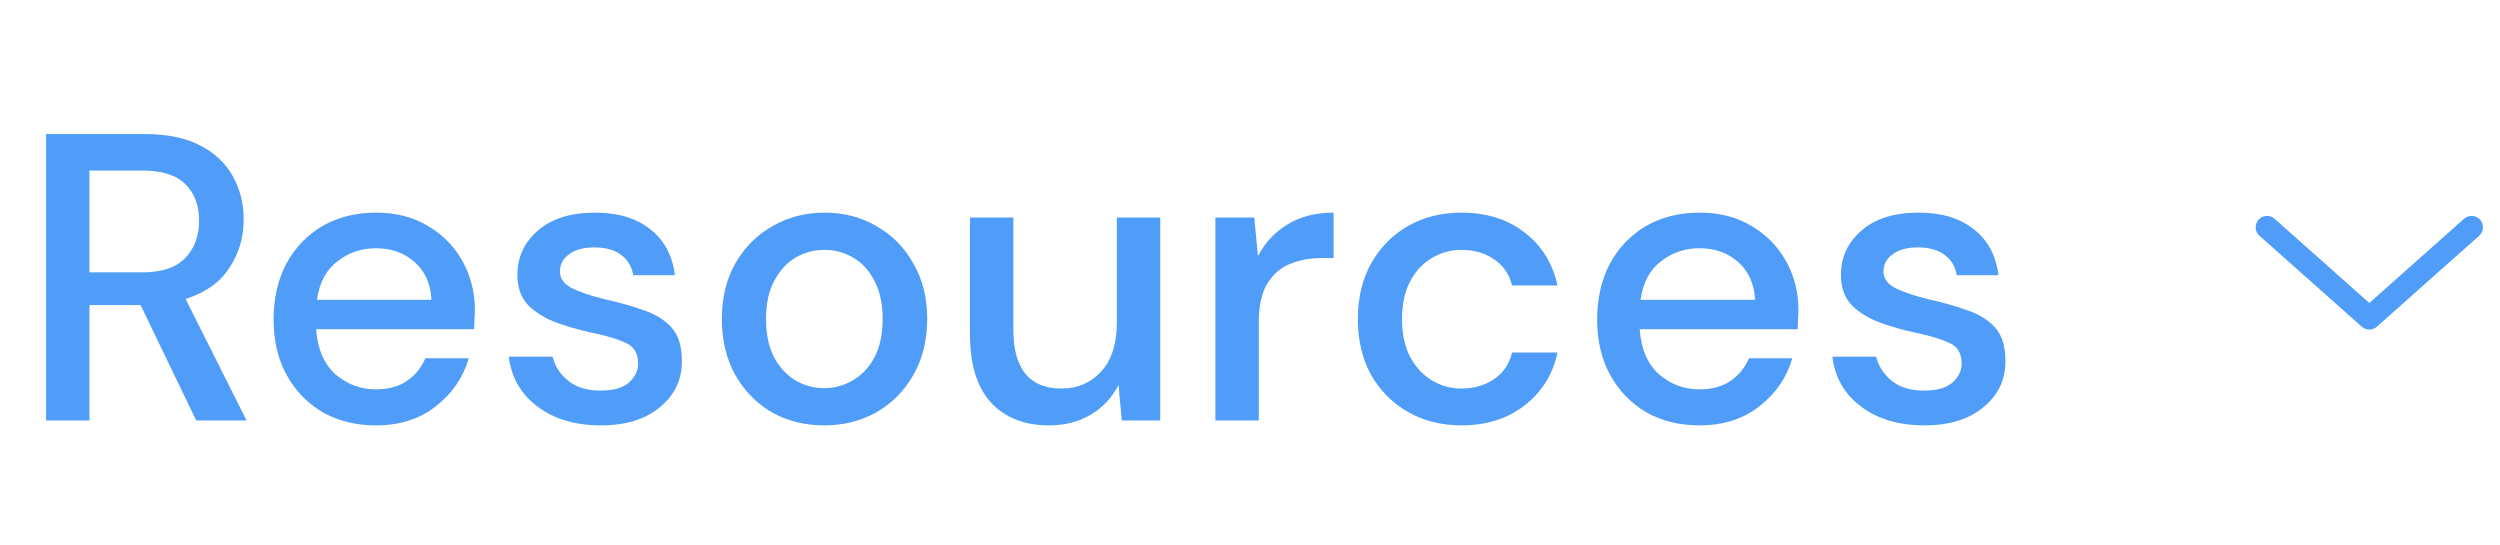 <svg width="110" height="24" viewBox="0 0 110 24" fill="none" xmlns="http://www.w3.org/2000/svg">
<path d="M2.028 18.5V5.9H6.366C7.362 5.9 8.178 6.068 8.814 6.404C9.462 6.74 9.942 7.196 10.254 7.772C10.566 8.336 10.722 8.966 10.722 9.662C10.722 10.442 10.512 11.15 10.092 11.786C9.684 12.422 9.042 12.878 8.166 13.154L10.848 18.5H8.634L6.186 13.424H3.936V18.5H2.028ZM3.936 11.984H6.258C7.122 11.984 7.752 11.774 8.148 11.354C8.556 10.934 8.76 10.388 8.76 9.716C8.76 9.044 8.562 8.51 8.166 8.114C7.77 7.706 7.128 7.502 6.24 7.502H3.936V11.984ZM16.538 18.716C15.662 18.716 14.882 18.524 14.198 18.14C13.526 17.744 12.998 17.198 12.614 16.502C12.23 15.806 12.038 14.996 12.038 14.072C12.038 13.136 12.224 12.314 12.596 11.606C12.98 10.898 13.508 10.346 14.18 9.95C14.864 9.554 15.656 9.356 16.556 9.356C17.432 9.356 18.194 9.554 18.842 9.95C19.49 10.334 19.994 10.85 20.354 11.498C20.714 12.146 20.894 12.86 20.894 13.64C20.894 13.76 20.888 13.892 20.876 14.036C20.876 14.168 20.87 14.318 20.858 14.486H13.91C13.97 15.35 14.252 16.01 14.756 16.466C15.272 16.91 15.866 17.132 16.538 17.132C17.078 17.132 17.528 17.012 17.888 16.772C18.26 16.52 18.536 16.184 18.716 15.764H20.624C20.384 16.604 19.904 17.306 19.184 17.87C18.476 18.434 17.594 18.716 16.538 18.716ZM16.538 10.922C15.902 10.922 15.338 11.114 14.846 11.498C14.354 11.87 14.054 12.434 13.946 13.19H18.986C18.95 12.494 18.704 11.942 18.248 11.534C17.792 11.126 17.222 10.922 16.538 10.922ZM26.438 18.716C25.31 18.716 24.38 18.44 23.648 17.888C22.916 17.336 22.496 16.604 22.388 15.692H24.314C24.41 16.1 24.638 16.454 24.998 16.754C25.358 17.042 25.832 17.186 26.42 17.186C26.996 17.186 27.416 17.066 27.68 16.826C27.944 16.586 28.076 16.31 28.076 15.998C28.076 15.542 27.89 15.236 27.518 15.08C27.158 14.912 26.654 14.762 26.006 14.63C25.502 14.522 24.998 14.378 24.494 14.198C24.002 14.018 23.588 13.766 23.252 13.442C22.928 13.106 22.766 12.656 22.766 12.092C22.766 11.312 23.066 10.664 23.666 10.148C24.266 9.62 25.106 9.356 26.186 9.356C27.182 9.356 27.986 9.596 28.598 10.076C29.222 10.556 29.588 11.234 29.696 12.11H27.86C27.8 11.726 27.62 11.426 27.32 11.21C27.032 10.994 26.642 10.886 26.15 10.886C25.67 10.886 25.298 10.988 25.034 11.192C24.77 11.384 24.638 11.636 24.638 11.948C24.638 12.26 24.818 12.506 25.178 12.686C25.55 12.866 26.036 13.028 26.636 13.172C27.236 13.304 27.788 13.46 28.292 13.64C28.808 13.808 29.222 14.06 29.534 14.396C29.846 14.732 30.002 15.224 30.002 15.872C30.014 16.688 29.696 17.366 29.048 17.906C28.412 18.446 27.542 18.716 26.438 18.716ZM36.261 18.716C35.409 18.716 34.641 18.524 33.957 18.14C33.285 17.744 32.751 17.198 32.355 16.502C31.959 15.794 31.761 14.972 31.761 14.036C31.761 13.1 31.959 12.284 32.355 11.588C32.763 10.88 33.309 10.334 33.993 9.95C34.677 9.554 35.439 9.356 36.279 9.356C37.131 9.356 37.893 9.554 38.565 9.95C39.249 10.334 39.789 10.88 40.185 11.588C40.593 12.284 40.797 13.1 40.797 14.036C40.797 14.972 40.593 15.794 40.185 16.502C39.789 17.198 39.249 17.744 38.565 18.14C37.881 18.524 37.113 18.716 36.261 18.716ZM36.261 17.078C36.717 17.078 37.137 16.964 37.521 16.736C37.917 16.508 38.235 16.172 38.475 15.728C38.715 15.272 38.835 14.708 38.835 14.036C38.835 13.364 38.715 12.806 38.475 12.362C38.247 11.906 37.935 11.564 37.539 11.336C37.155 11.108 36.735 10.994 36.279 10.994C35.823 10.994 35.397 11.108 35.001 11.336C34.617 11.564 34.305 11.906 34.065 12.362C33.825 12.806 33.705 13.364 33.705 14.036C33.705 14.708 33.825 15.272 34.065 15.728C34.305 16.172 34.617 16.508 35.001 16.736C35.385 16.964 35.805 17.078 36.261 17.078ZM46.154 18.716C45.074 18.716 44.222 18.38 43.598 17.708C42.986 17.036 42.68 16.034 42.68 14.702V9.572H44.588V14.504C44.588 16.232 45.296 17.096 46.712 17.096C47.42 17.096 48.002 16.844 48.458 16.34C48.914 15.836 49.142 15.116 49.142 14.18V9.572H51.05V18.5H49.358L49.214 16.934C48.938 17.486 48.53 17.924 47.99 18.248C47.462 18.56 46.85 18.716 46.154 18.716ZM53.477 18.5V9.572H55.188L55.349 11.264C55.661 10.676 56.093 10.214 56.645 9.878C57.209 9.53 57.888 9.356 58.679 9.356V11.354H58.157C57.63 11.354 57.156 11.444 56.736 11.624C56.328 11.792 55.998 12.086 55.745 12.506C55.505 12.914 55.386 13.484 55.386 14.216V18.5H53.477ZM64.299 18.716C63.423 18.716 62.637 18.518 61.941 18.122C61.257 17.726 60.717 17.18 60.321 16.484C59.937 15.776 59.745 14.96 59.745 14.036C59.745 13.112 59.937 12.302 60.321 11.606C60.717 10.898 61.257 10.346 61.941 9.95C62.637 9.554 63.423 9.356 64.299 9.356C65.403 9.356 66.327 9.644 67.071 10.22C67.827 10.796 68.313 11.576 68.529 12.56H66.531C66.411 12.068 66.147 11.684 65.739 11.408C65.331 11.132 64.851 10.994 64.299 10.994C63.831 10.994 63.399 11.114 63.003 11.354C62.607 11.582 62.289 11.924 62.049 12.38C61.809 12.824 61.689 13.376 61.689 14.036C61.689 14.696 61.809 15.254 62.049 15.71C62.289 16.154 62.607 16.496 63.003 16.736C63.399 16.976 63.831 17.096 64.299 17.096C64.851 17.096 65.331 16.958 65.739 16.682C66.147 16.406 66.411 16.016 66.531 15.512H68.529C68.325 16.472 67.845 17.246 67.089 17.834C66.333 18.422 65.403 18.716 64.299 18.716ZM74.775 18.716C73.899 18.716 73.119 18.524 72.435 18.14C71.763 17.744 71.235 17.198 70.851 16.502C70.467 15.806 70.275 14.996 70.275 14.072C70.275 13.136 70.461 12.314 70.833 11.606C71.217 10.898 71.745 10.346 72.417 9.95C73.101 9.554 73.893 9.356 74.793 9.356C75.669 9.356 76.431 9.554 77.079 9.95C77.727 10.334 78.231 10.85 78.591 11.498C78.951 12.146 79.131 12.86 79.131 13.64C79.131 13.76 79.125 13.892 79.113 14.036C79.113 14.168 79.107 14.318 79.095 14.486H72.147C72.207 15.35 72.489 16.01 72.993 16.466C73.509 16.91 74.103 17.132 74.775 17.132C75.315 17.132 75.765 17.012 76.125 16.772C76.497 16.52 76.773 16.184 76.953 15.764H78.861C78.621 16.604 78.141 17.306 77.421 17.87C76.713 18.434 75.831 18.716 74.775 18.716ZM74.775 10.922C74.139 10.922 73.575 11.114 73.083 11.498C72.591 11.87 72.291 12.434 72.183 13.19H77.223C77.187 12.494 76.941 11.942 76.485 11.534C76.029 11.126 75.459 10.922 74.775 10.922ZM84.674 18.716C83.546 18.716 82.616 18.44 81.884 17.888C81.152 17.336 80.732 16.604 80.624 15.692H82.55C82.646 16.1 82.874 16.454 83.234 16.754C83.594 17.042 84.068 17.186 84.656 17.186C85.232 17.186 85.652 17.066 85.916 16.826C86.18 16.586 86.312 16.31 86.312 15.998C86.312 15.542 86.126 15.236 85.754 15.08C85.394 14.912 84.89 14.762 84.242 14.63C83.738 14.522 83.234 14.378 82.73 14.198C82.238 14.018 81.824 13.766 81.488 13.442C81.164 13.106 81.002 12.656 81.002 12.092C81.002 11.312 81.302 10.664 81.902 10.148C82.502 9.62 83.342 9.356 84.422 9.356C85.418 9.356 86.222 9.596 86.834 10.076C87.458 10.556 87.824 11.234 87.932 12.11H86.096C86.036 11.726 85.856 11.426 85.556 11.21C85.268 10.994 84.878 10.886 84.386 10.886C83.906 10.886 83.534 10.988 83.27 11.192C83.006 11.384 82.874 11.636 82.874 11.948C82.874 12.26 83.054 12.506 83.414 12.686C83.786 12.866 84.272 13.028 84.872 13.172C85.472 13.304 86.024 13.46 86.528 13.64C87.044 13.808 87.458 14.06 87.77 14.396C88.082 14.732 88.238 15.224 88.238 15.872C88.25 16.688 87.932 17.366 87.284 17.906C86.648 18.446 85.778 18.716 84.674 18.716Z" fill="#4F9CF9"/>
<path d="M99.75 10L104.25 14L108.75 10" stroke="#4F9CF9" stroke-linecap="round" stroke-linejoin="round"/>
</svg>
